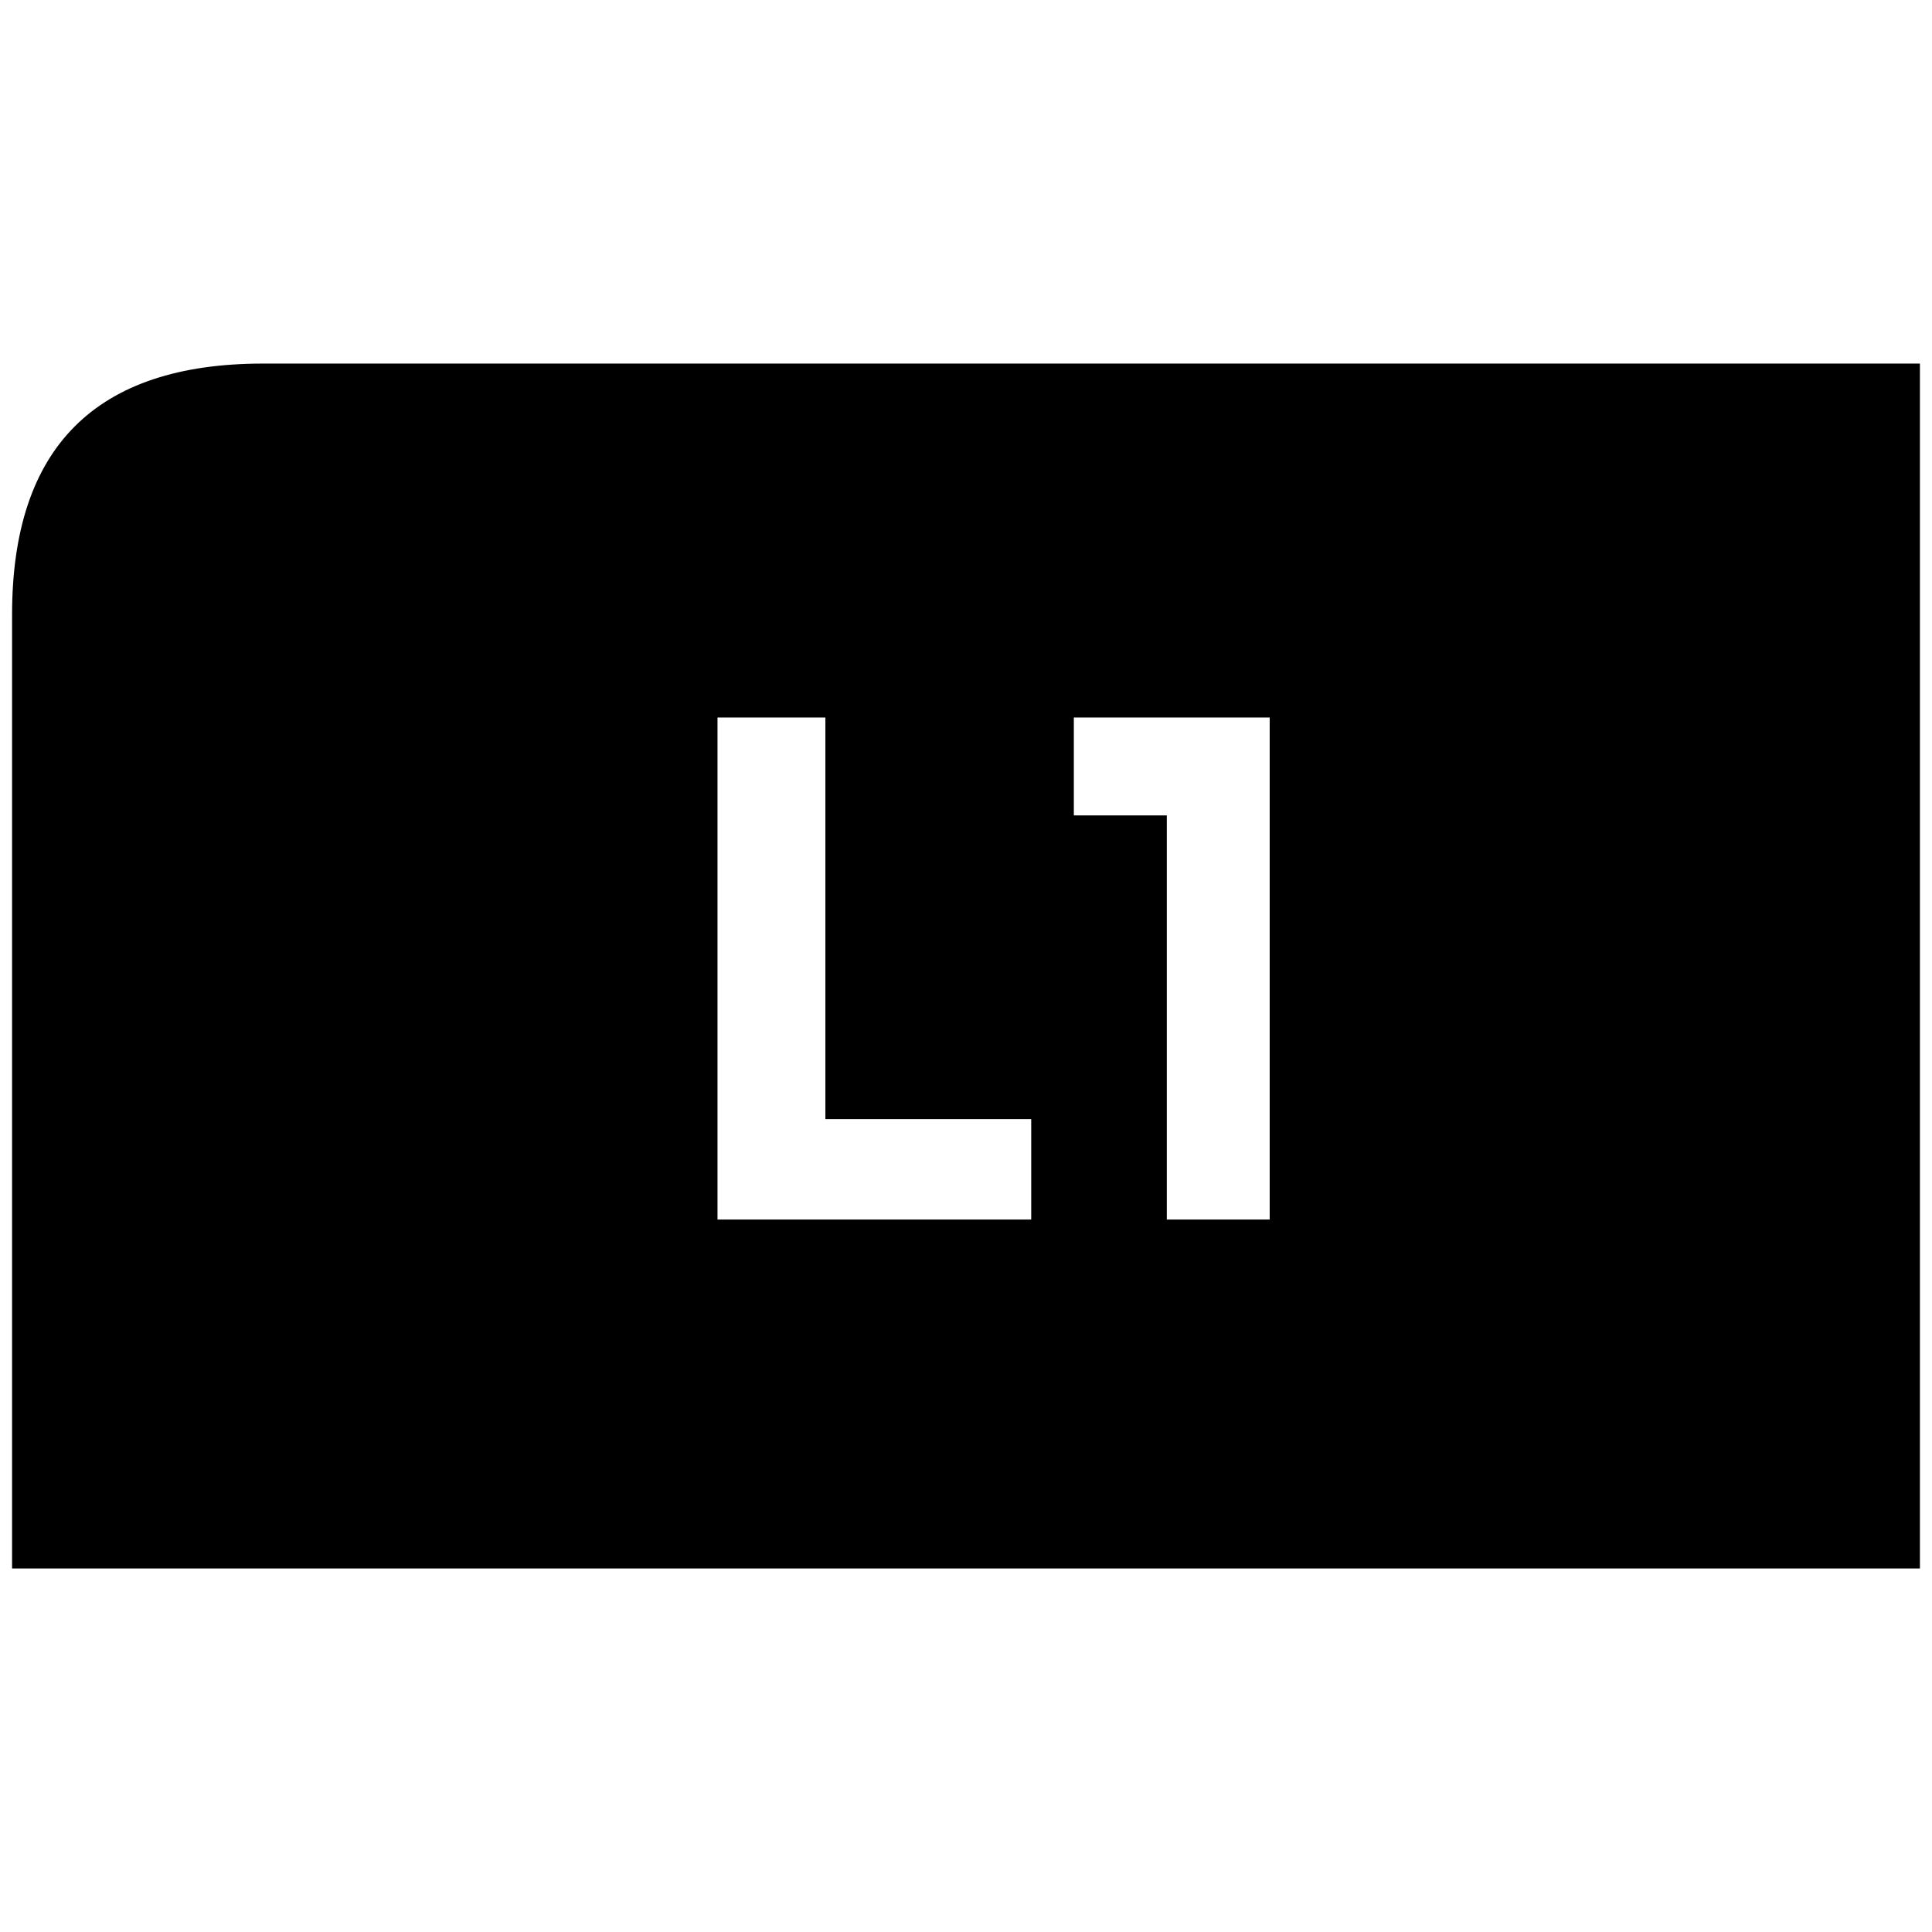 <?xml version="1.0" encoding="iso-8859-1"?>
<!-- Generator: Adobe Illustrator 16.0.0, SVG Export Plug-In . SVG Version: 6.00 Build 0)  -->
<!DOCTYPE svg PUBLIC "-//W3C//DTD SVG 1.1//EN" "http://www.w3.org/Graphics/SVG/1.1/DTD/svg11.dtd">
<svg version="1.1" xmlns="http://www.w3.org/2000/svg" xmlns:xlink="http://www.w3.org/1999/xlink" x="0px" y="0px" width="32px"
	 height="32px" viewBox="0 0 32 32" style="enable-background:new 0 0 32 32;" xml:space="preserve">
<g id="button-l1">
	<path d="M21.03,11.884h-3.244v1.622h1.54v6.693h1.704V11.884 M0.2,25.979V10.18c0-2.772,1.385-4.158,4.157-4.158H31.8v19.957H0.2
		 M11.884,11.884v8.315h5.196v-1.663h-3.409v-6.652H11.884"/>
</g>
<g id="Ebene_1">
</g>
</svg>
